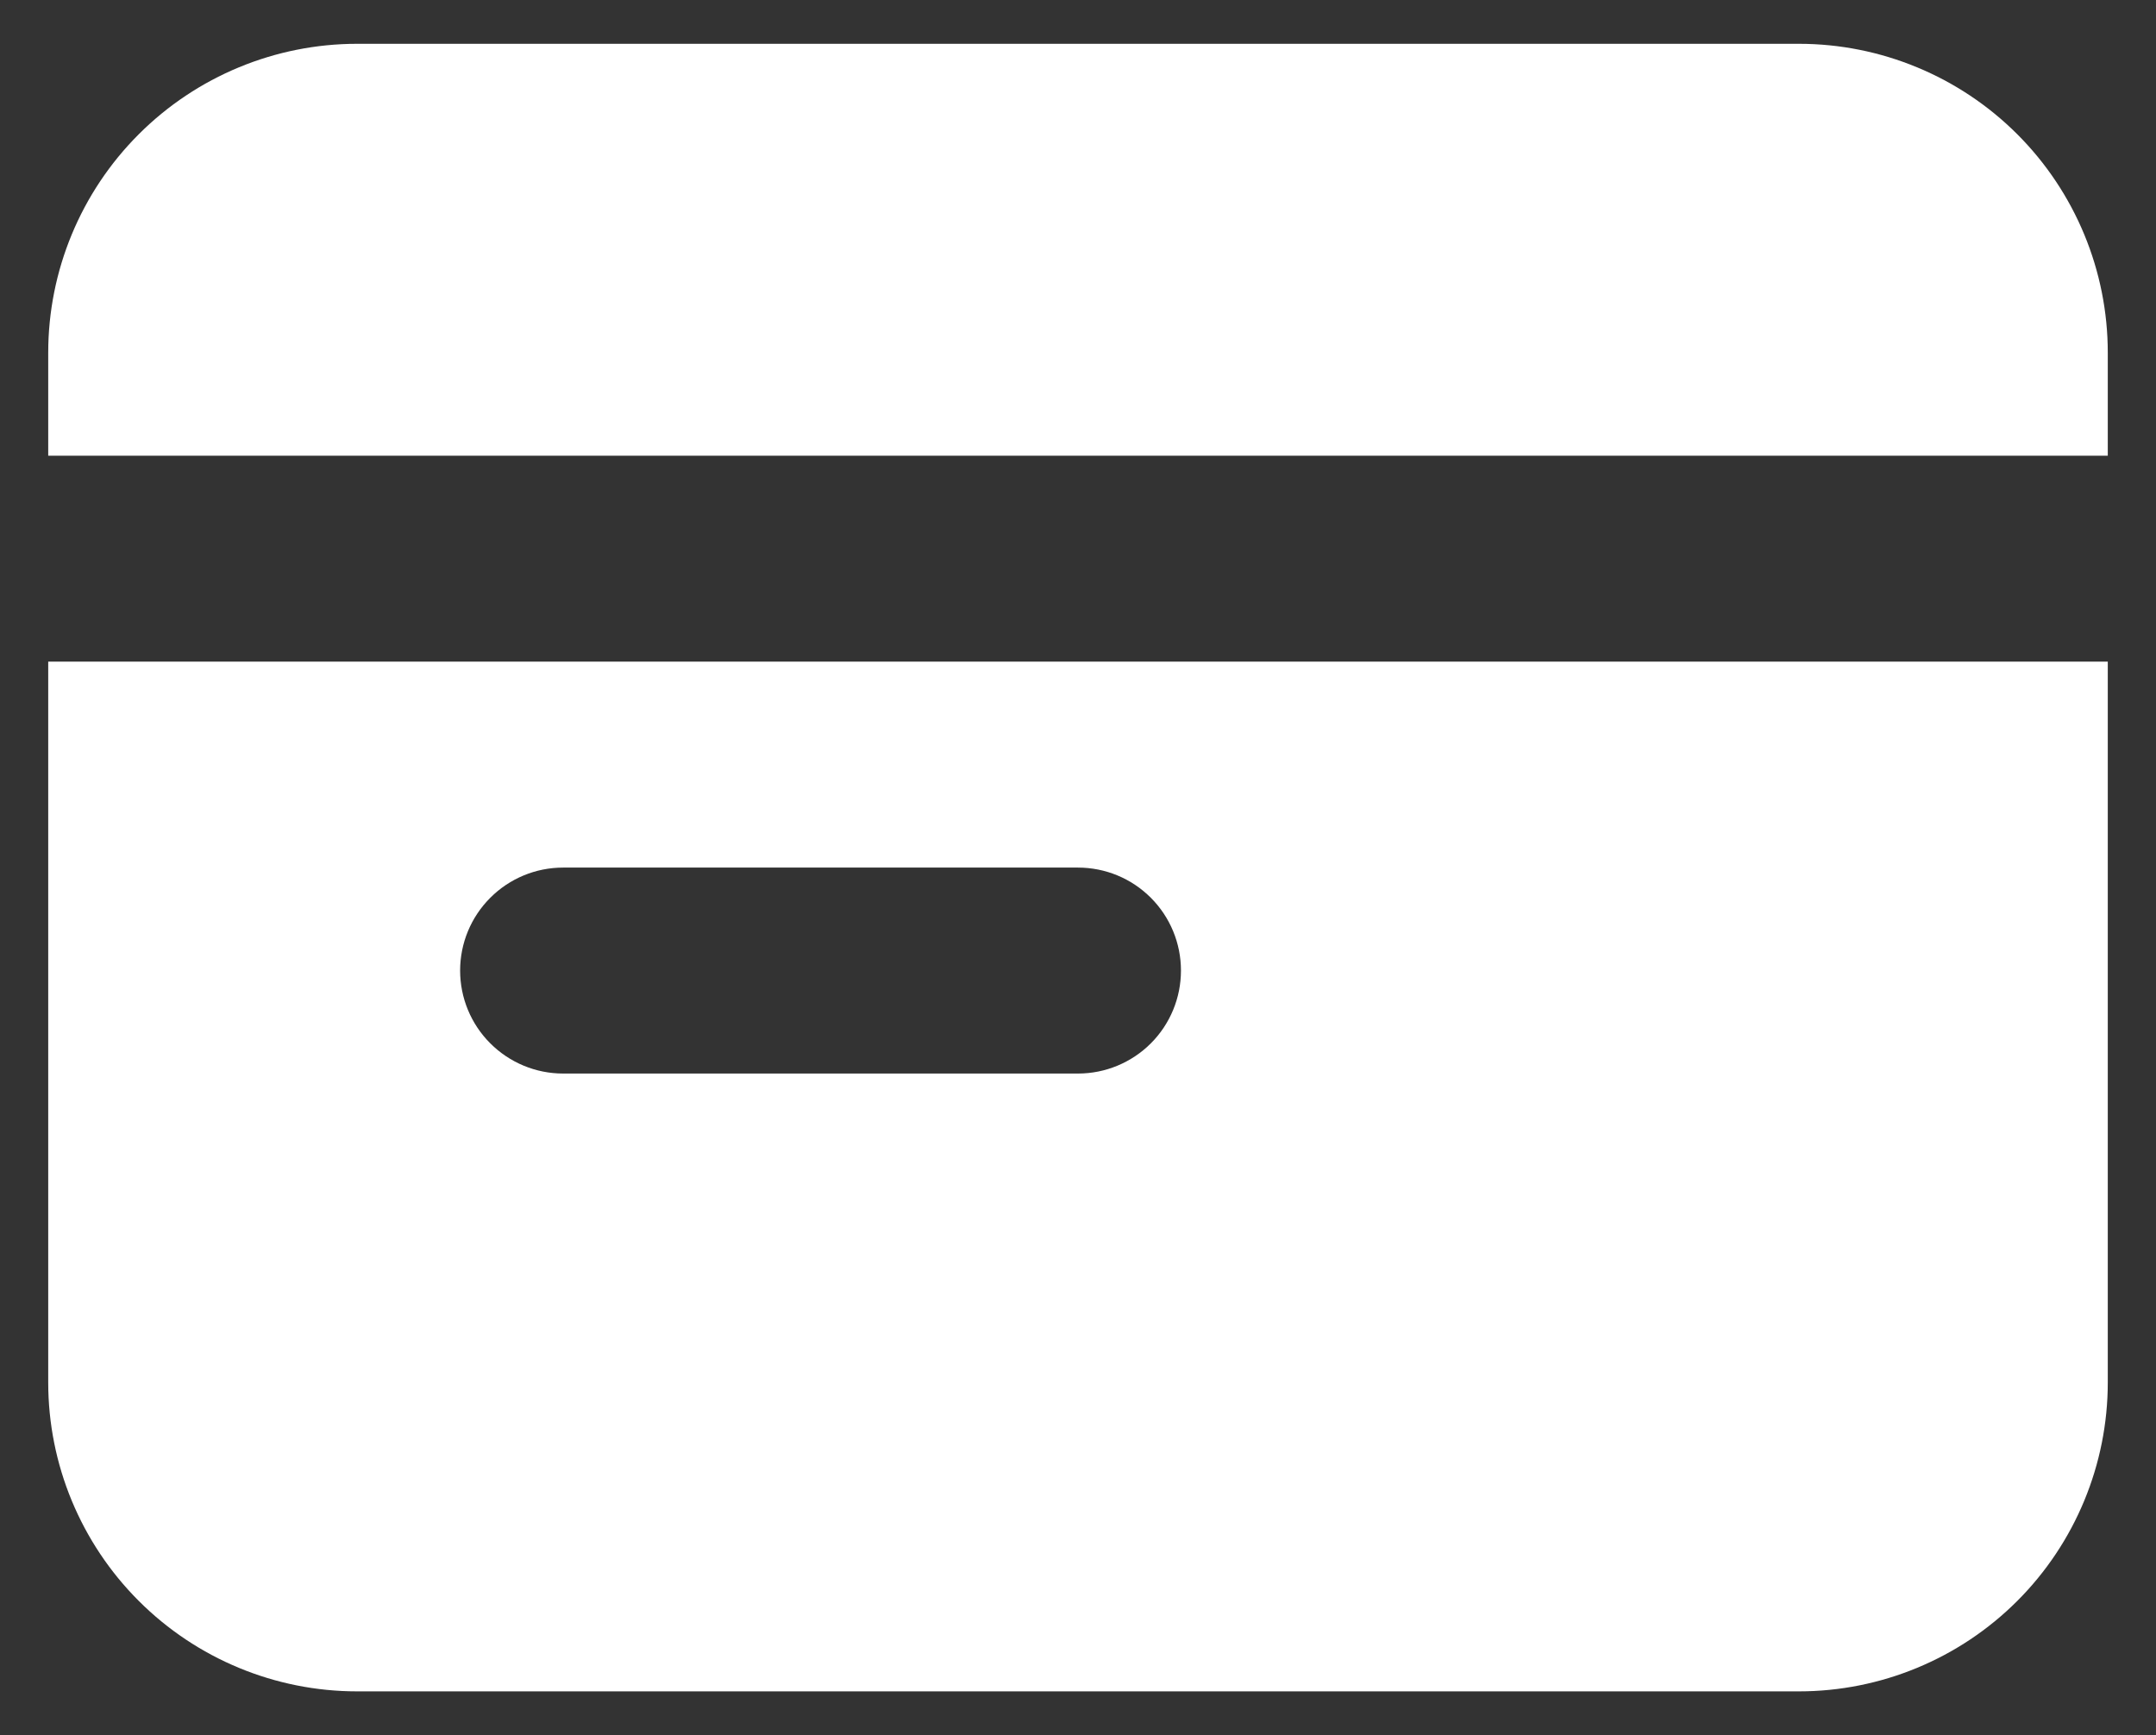 <svg width="41" height="33" viewBox="0 0 41 33" fill="none" xmlns="http://www.w3.org/2000/svg">
<rect x="0" y="0" width="41" height="33" fill="#333333" stroke="none"/>
<path fill-rule="evenodd" clip-rule="evenodd" d="M0.917 6.708C0.917 5.15 1.536 3.656 2.638 2.554C3.739 1.452 5.234 0.833 6.792 0.833H34.208C35.767 0.833 37.261 1.452 38.363 2.554C39.464 3.656 40.083 5.15 40.083 6.708V8.667H0.917V6.708ZM0.917 12.583V26.292C0.917 27.85 1.536 29.344 2.638 30.446C3.739 31.548 5.234 32.167 6.792 32.167H34.208C35.767 32.167 37.261 31.548 38.363 30.446C39.464 29.344 40.083 27.85 40.083 26.292V12.583H0.917ZM10.708 16.5C10.189 16.5 9.691 16.706 9.324 17.074C8.956 17.441 8.75 17.939 8.75 18.458C8.75 18.978 8.956 19.476 9.324 19.843C9.691 20.21 10.189 20.417 10.708 20.417H20.5C21.02 20.417 21.518 20.21 21.885 19.843C22.252 19.476 22.458 18.978 22.458 18.458C22.458 17.939 22.252 17.441 21.885 17.074C21.518 16.706 21.02 16.5 20.5 16.5H10.708Z" fill="white"/>
</svg>

